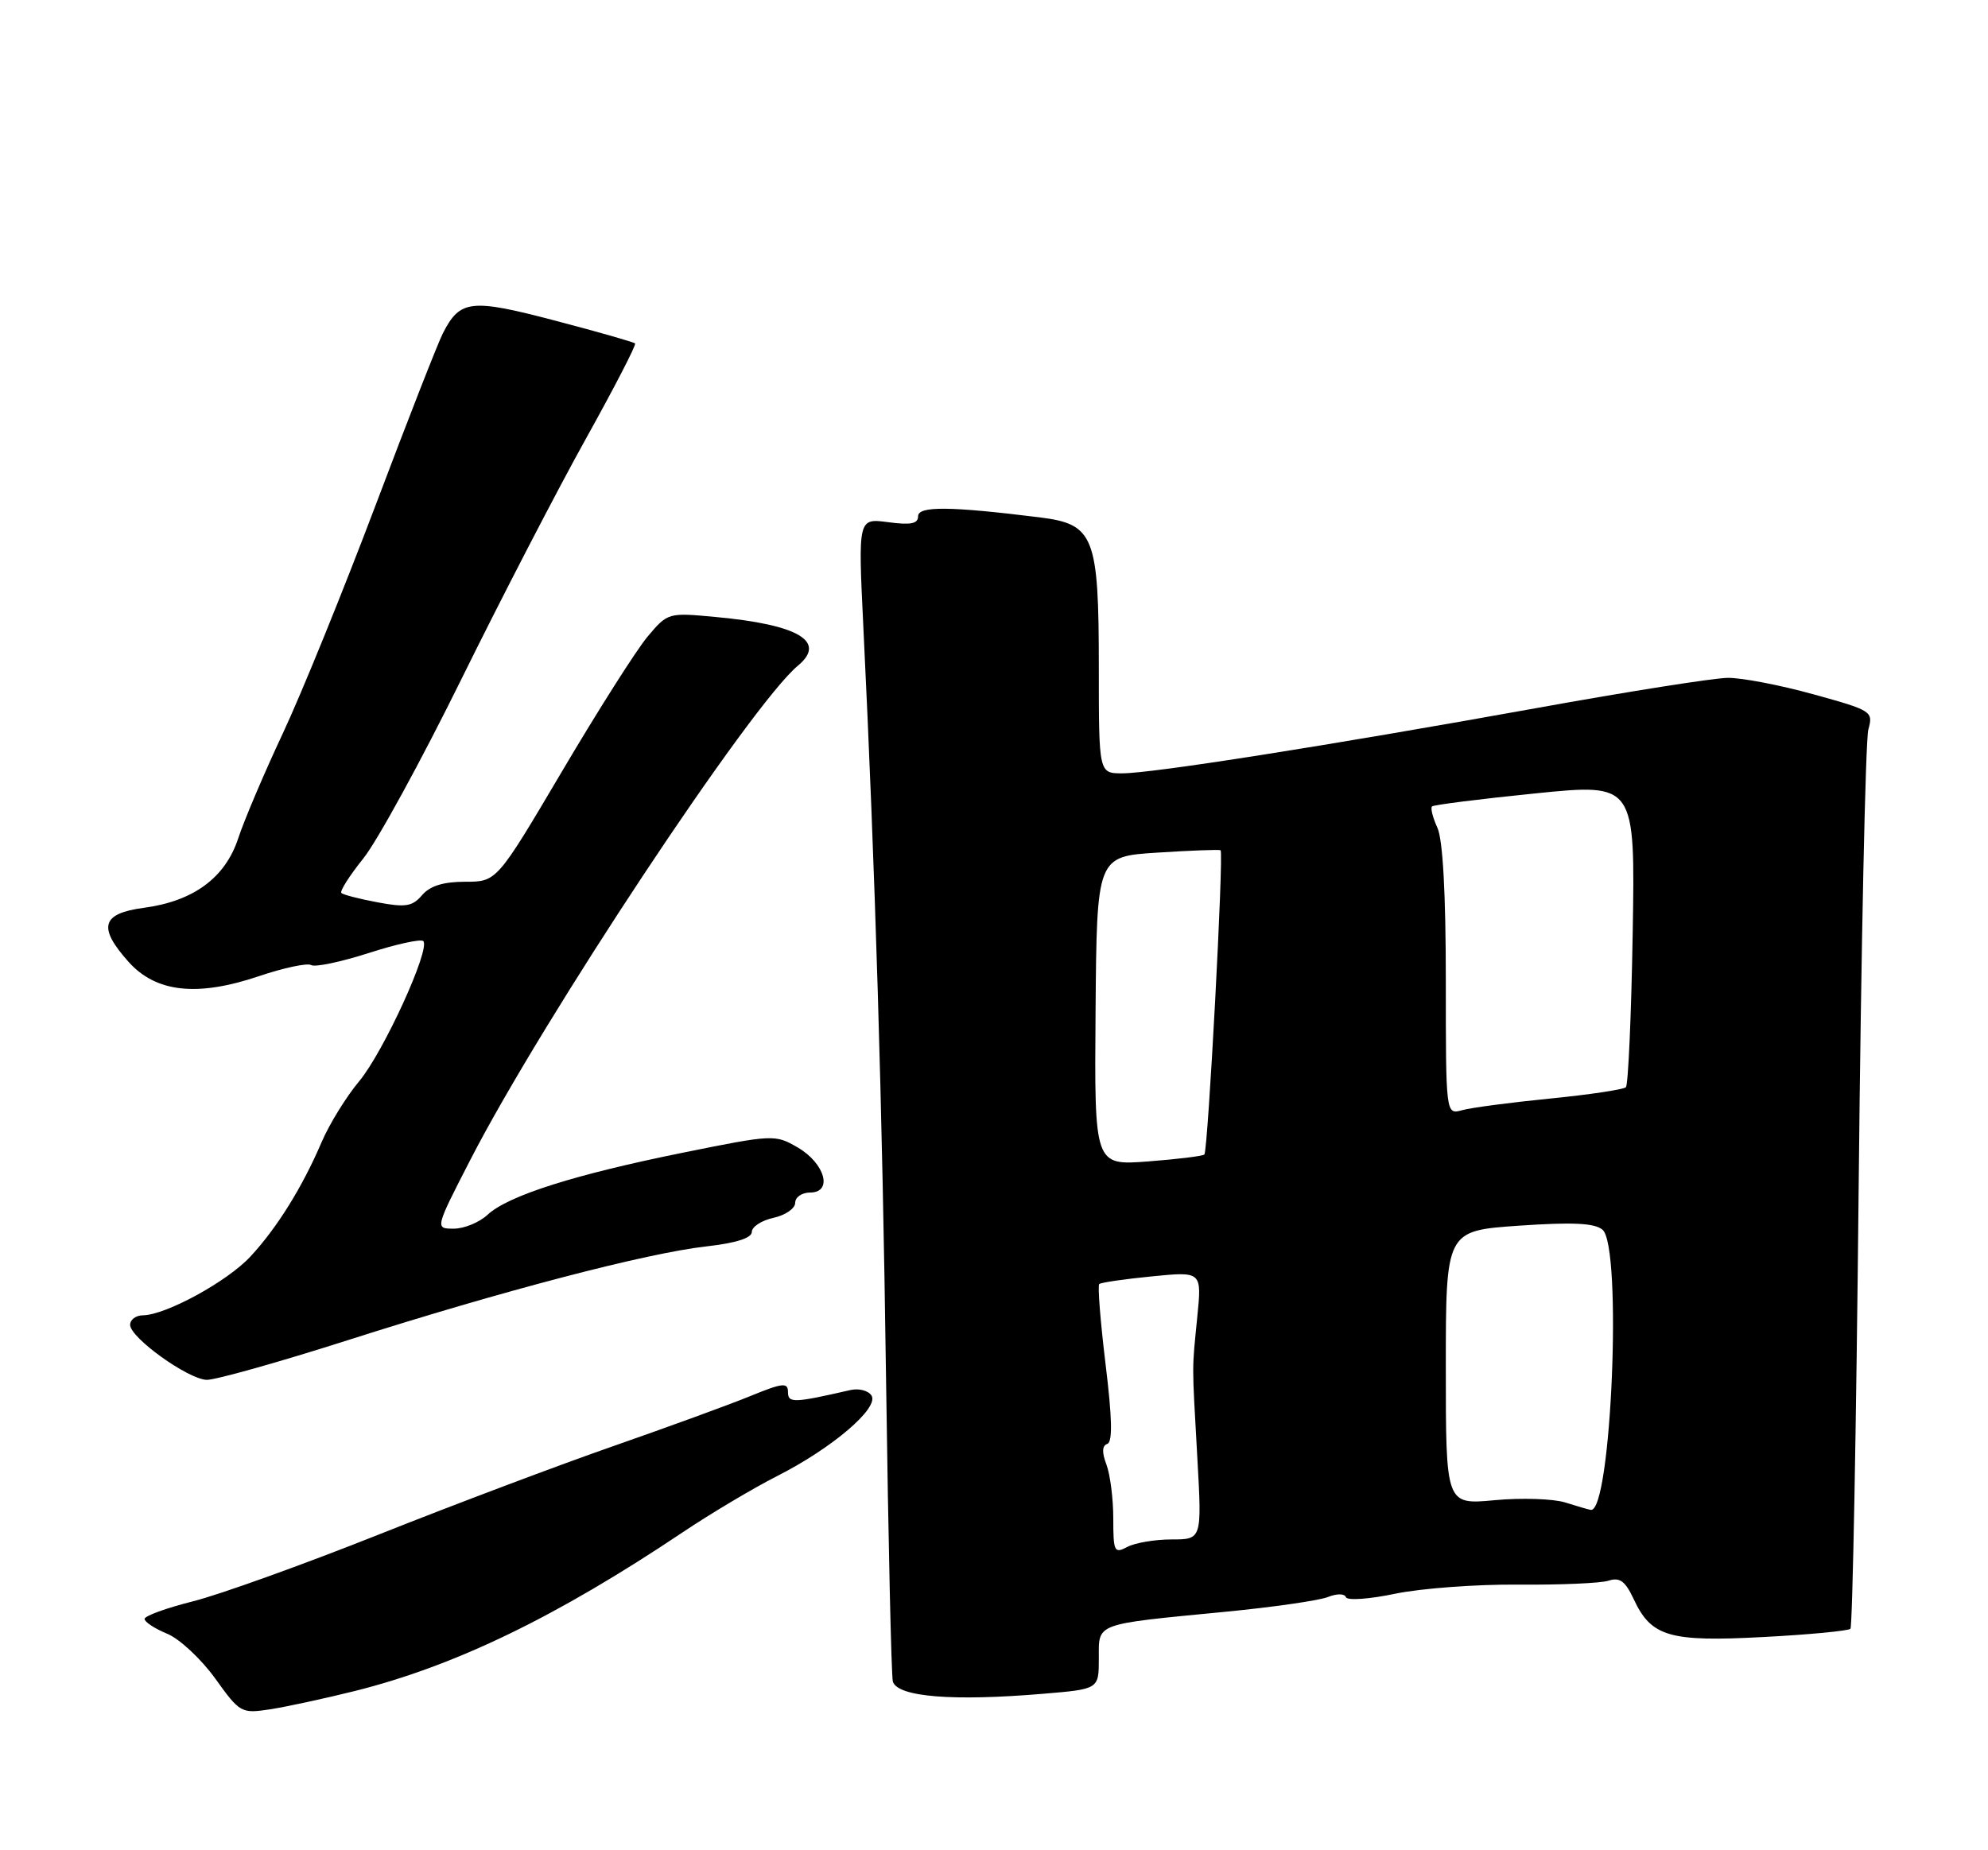 <?xml version="1.0" encoding="UTF-8" standalone="no"?>
<!DOCTYPE svg PUBLIC "-//W3C//DTD SVG 1.1//EN" "http://www.w3.org/Graphics/SVG/1.1/DTD/svg11.dtd" >
<svg xmlns="http://www.w3.org/2000/svg" xmlns:xlink="http://www.w3.org/1999/xlink" version="1.1" viewBox="0 0 275 256">
 <g >
 <path fill="currentColor"
d=" M 49.09 233.97 C 62.99 230.49 77.02 223.69 94.50 211.97 C 98.35 209.39 104.20 205.91 107.50 204.23 C 115.10 200.38 121.62 194.82 120.56 193.10 C 120.13 192.41 118.82 192.06 117.64 192.33 C 109.75 194.14 109.00 194.16 109.00 192.59 C 109.00 191.25 108.26 191.33 103.75 193.18 C 100.86 194.36 92.42 197.44 85.00 200.03 C 77.58 202.61 62.93 208.13 52.45 212.30 C 41.97 216.47 30.38 220.64 26.70 221.56 C 23.01 222.49 20.00 223.58 20.00 224.00 C 20.00 224.42 21.41 225.34 23.13 226.05 C 24.85 226.76 27.83 229.55 29.77 232.24 C 33.20 237.02 33.37 237.11 37.39 236.50 C 39.65 236.15 44.91 235.01 49.09 233.97 Z  M 144.35 234.35 C 152.00 233.71 152.00 233.71 152.00 229.48 C 152.00 224.50 151.25 224.78 169.50 223.01 C 176.10 222.37 182.48 221.45 183.68 220.97 C 184.94 220.47 186.00 220.48 186.18 220.99 C 186.36 221.48 189.43 221.26 193.00 220.51 C 196.57 219.77 204.22 219.20 210.00 219.25 C 215.78 219.30 221.40 219.06 222.50 218.71 C 224.07 218.20 224.82 218.76 226.00 221.28 C 228.42 226.47 230.94 227.20 243.97 226.50 C 250.28 226.17 255.68 225.65 255.97 225.36 C 256.26 225.07 256.78 197.54 257.11 164.17 C 257.45 130.80 258.05 102.34 258.45 100.93 C 259.14 98.43 258.94 98.30 250.83 96.06 C 246.25 94.79 240.93 93.77 239.00 93.79 C 237.07 93.81 225.15 95.69 212.50 97.98 C 183.53 103.20 159.46 106.99 155.25 107.00 C 152.00 107.00 152.00 107.00 152.00 92.45 C 152.00 74.13 151.37 72.52 143.79 71.58 C 131.39 70.04 127.00 70.00 127.00 71.43 C 127.00 72.47 125.98 72.67 122.85 72.25 C 118.70 71.70 118.70 71.70 119.42 86.60 C 121.07 120.37 122.05 152.72 122.57 191.00 C 122.88 213.28 123.30 232.03 123.51 232.67 C 124.18 234.80 131.81 235.41 144.35 234.35 Z  M 48.08 185.44 C 69.50 178.60 89.45 173.38 97.75 172.45 C 101.83 171.99 104.00 171.29 104.00 170.45 C 104.00 169.74 105.35 168.86 107.00 168.50 C 108.65 168.14 110.00 167.20 110.00 166.42 C 110.00 165.64 110.93 165.00 112.07 165.00 C 115.25 165.00 114.13 160.97 110.34 158.76 C 107.22 156.95 106.95 156.96 94.46 159.49 C 79.42 162.53 70.28 165.44 67.44 168.08 C 66.30 169.14 64.20 170.00 62.77 170.00 C 60.17 170.00 60.17 170.00 65.05 160.50 C 75.09 140.97 103.91 97.47 110.37 92.11 C 114.40 88.76 110.47 86.43 99.02 85.37 C 92.44 84.75 92.37 84.77 89.59 88.07 C 88.05 89.90 82.73 98.28 77.76 106.70 C 68.72 122.00 68.72 122.00 64.35 122.00 C 61.33 122.00 59.49 122.57 58.39 123.85 C 57.05 125.42 56.11 125.58 52.24 124.85 C 49.72 124.38 47.46 123.80 47.22 123.55 C 46.98 123.31 48.34 121.17 50.24 118.80 C 52.15 116.44 58.25 105.28 63.81 94.00 C 69.37 82.72 77.13 67.73 81.06 60.68 C 84.98 53.63 88.04 47.71 87.85 47.52 C 87.66 47.33 82.66 45.90 76.74 44.35 C 65.13 41.30 63.64 41.47 61.27 46.10 C 60.59 47.42 56.38 58.17 51.92 70.00 C 47.45 81.83 41.69 96.00 39.11 101.50 C 36.53 107.00 33.77 113.51 32.96 115.97 C 31.17 121.45 26.76 124.70 19.88 125.61 C 14.04 126.39 13.50 128.29 17.78 133.08 C 21.57 137.32 27.27 137.95 35.80 135.07 C 39.27 133.90 42.53 133.21 43.05 133.53 C 43.57 133.85 47.14 133.10 50.98 131.87 C 54.81 130.63 58.22 129.89 58.55 130.21 C 59.59 131.26 53.04 145.59 49.68 149.61 C 47.89 151.75 45.56 155.53 44.50 158.00 C 41.83 164.25 38.32 169.90 34.63 173.87 C 31.43 177.32 22.90 181.97 19.75 181.99 C 18.79 182.00 18.00 182.59 18.00 183.31 C 18.00 185.08 25.98 190.82 28.58 190.92 C 29.72 190.96 38.50 188.50 48.08 185.44 Z  M 154.00 210.10 C 154.00 207.37 153.57 204.01 153.05 202.63 C 152.41 200.95 152.45 200.02 153.17 199.78 C 153.92 199.53 153.85 196.23 152.93 188.73 C 152.22 182.85 151.82 177.87 152.06 177.66 C 152.30 177.45 155.59 176.97 159.37 176.60 C 166.25 175.92 166.25 175.92 165.62 182.21 C 164.87 189.85 164.87 188.16 165.63 201.75 C 166.26 213.00 166.26 213.00 162.06 213.00 C 159.76 213.00 157.00 213.47 155.93 214.04 C 154.14 214.99 154.00 214.70 154.00 210.10 Z  M 216.50 207.88 C 214.85 207.37 210.46 207.22 206.75 207.57 C 200.00 208.20 200.00 208.20 200.00 189.24 C 200.00 170.29 200.00 170.29 210.09 169.59 C 217.52 169.08 220.56 169.22 221.67 170.14 C 224.44 172.44 222.90 209.36 220.05 208.91 C 219.75 208.87 218.15 208.40 216.50 207.88 Z  M 151.55 139.88 C 151.72 118.50 151.72 118.50 160.11 117.97 C 164.73 117.67 168.65 117.53 168.84 117.64 C 169.31 117.93 167.10 159.23 166.60 159.74 C 166.37 159.96 162.86 160.39 158.79 160.70 C 151.38 161.26 151.38 161.26 151.55 139.88 Z  M 200.00 135.66 C 200.00 123.68 199.59 116.19 198.84 114.54 C 198.20 113.14 197.86 111.81 198.09 111.58 C 198.31 111.36 204.73 110.55 212.35 109.78 C 226.20 108.38 226.20 108.38 225.85 129.11 C 225.66 140.51 225.23 150.10 224.91 150.43 C 224.58 150.75 219.86 151.46 214.41 152.00 C 208.96 152.54 203.49 153.26 202.25 153.61 C 200.00 154.23 200.00 154.23 200.00 135.66 Z "/>
</g>
</svg>